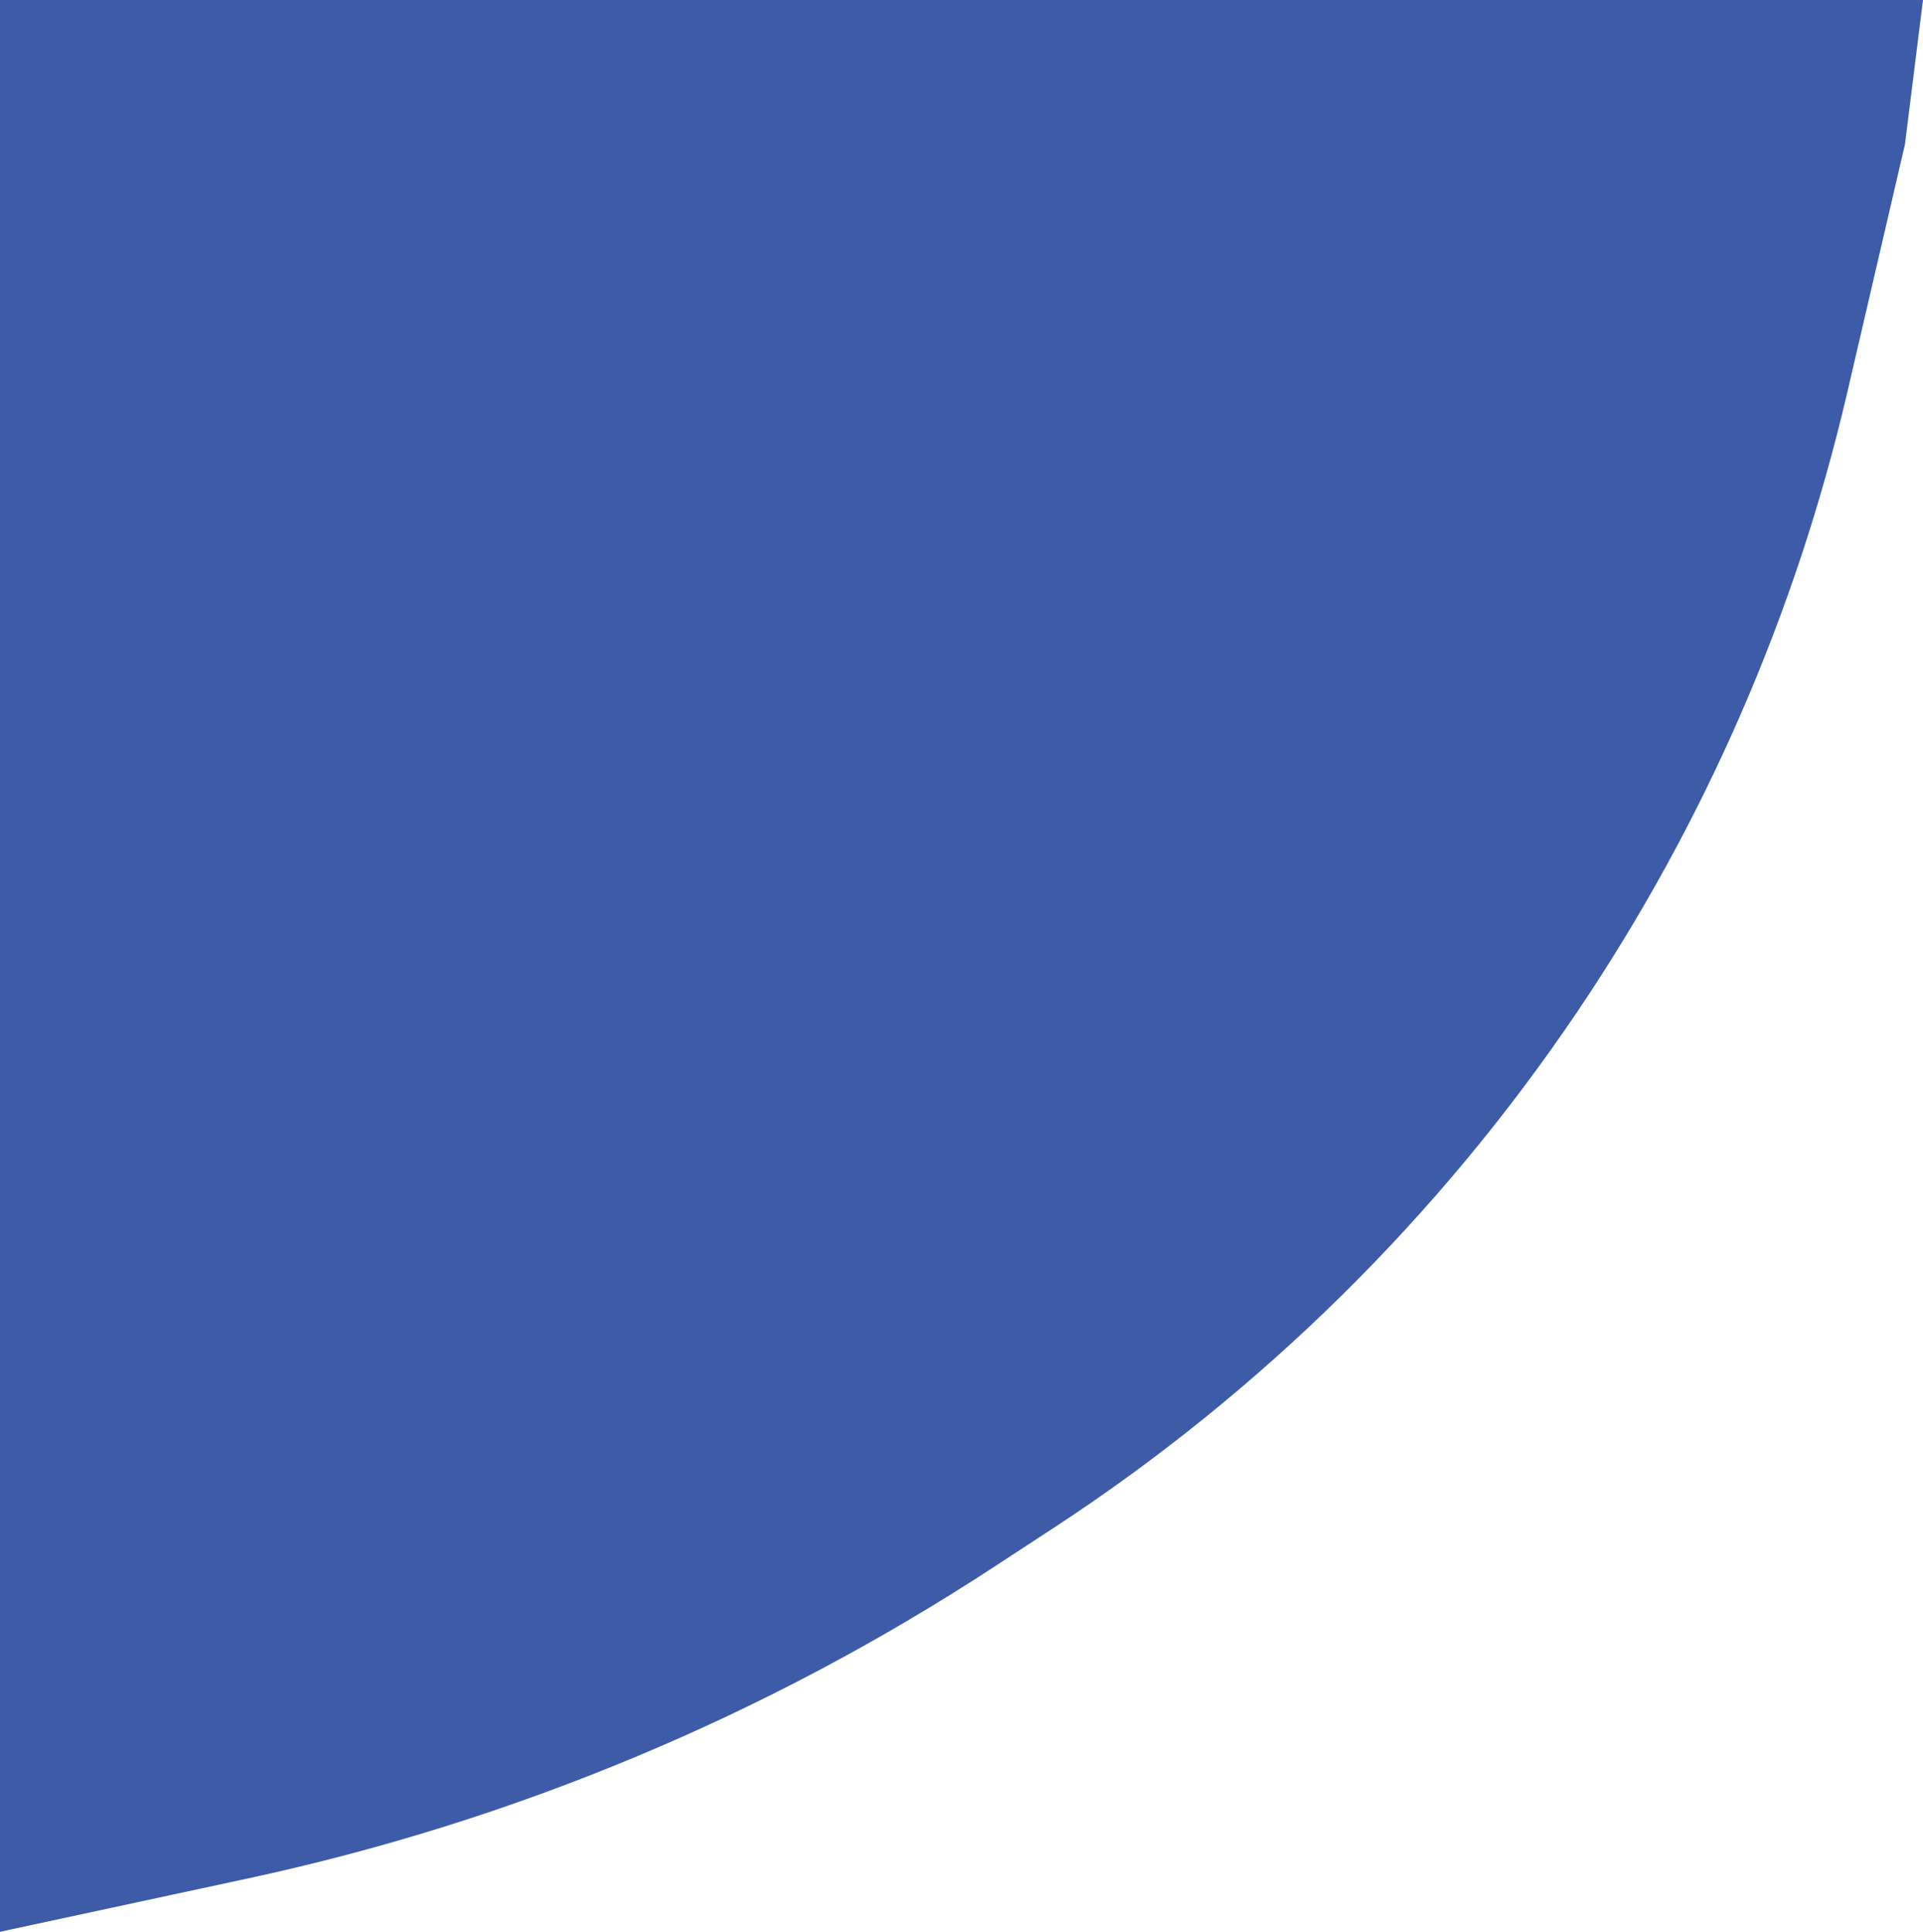 <svg width="213" height="214" viewBox="0 0 213 214" fill="none" xmlns="http://www.w3.org/2000/svg">
<path d="M0 0H213L211 16L204.609 43.483C198.918 67.955 188.799 91.18 174.754 112.011C159.406 134.774 139.665 154.241 116.69 169.269L110.094 173.583C84.913 190.054 56.915 201.747 27.5 208.08L0 214V0Z" fill="#3D5BA6"/>
</svg>
